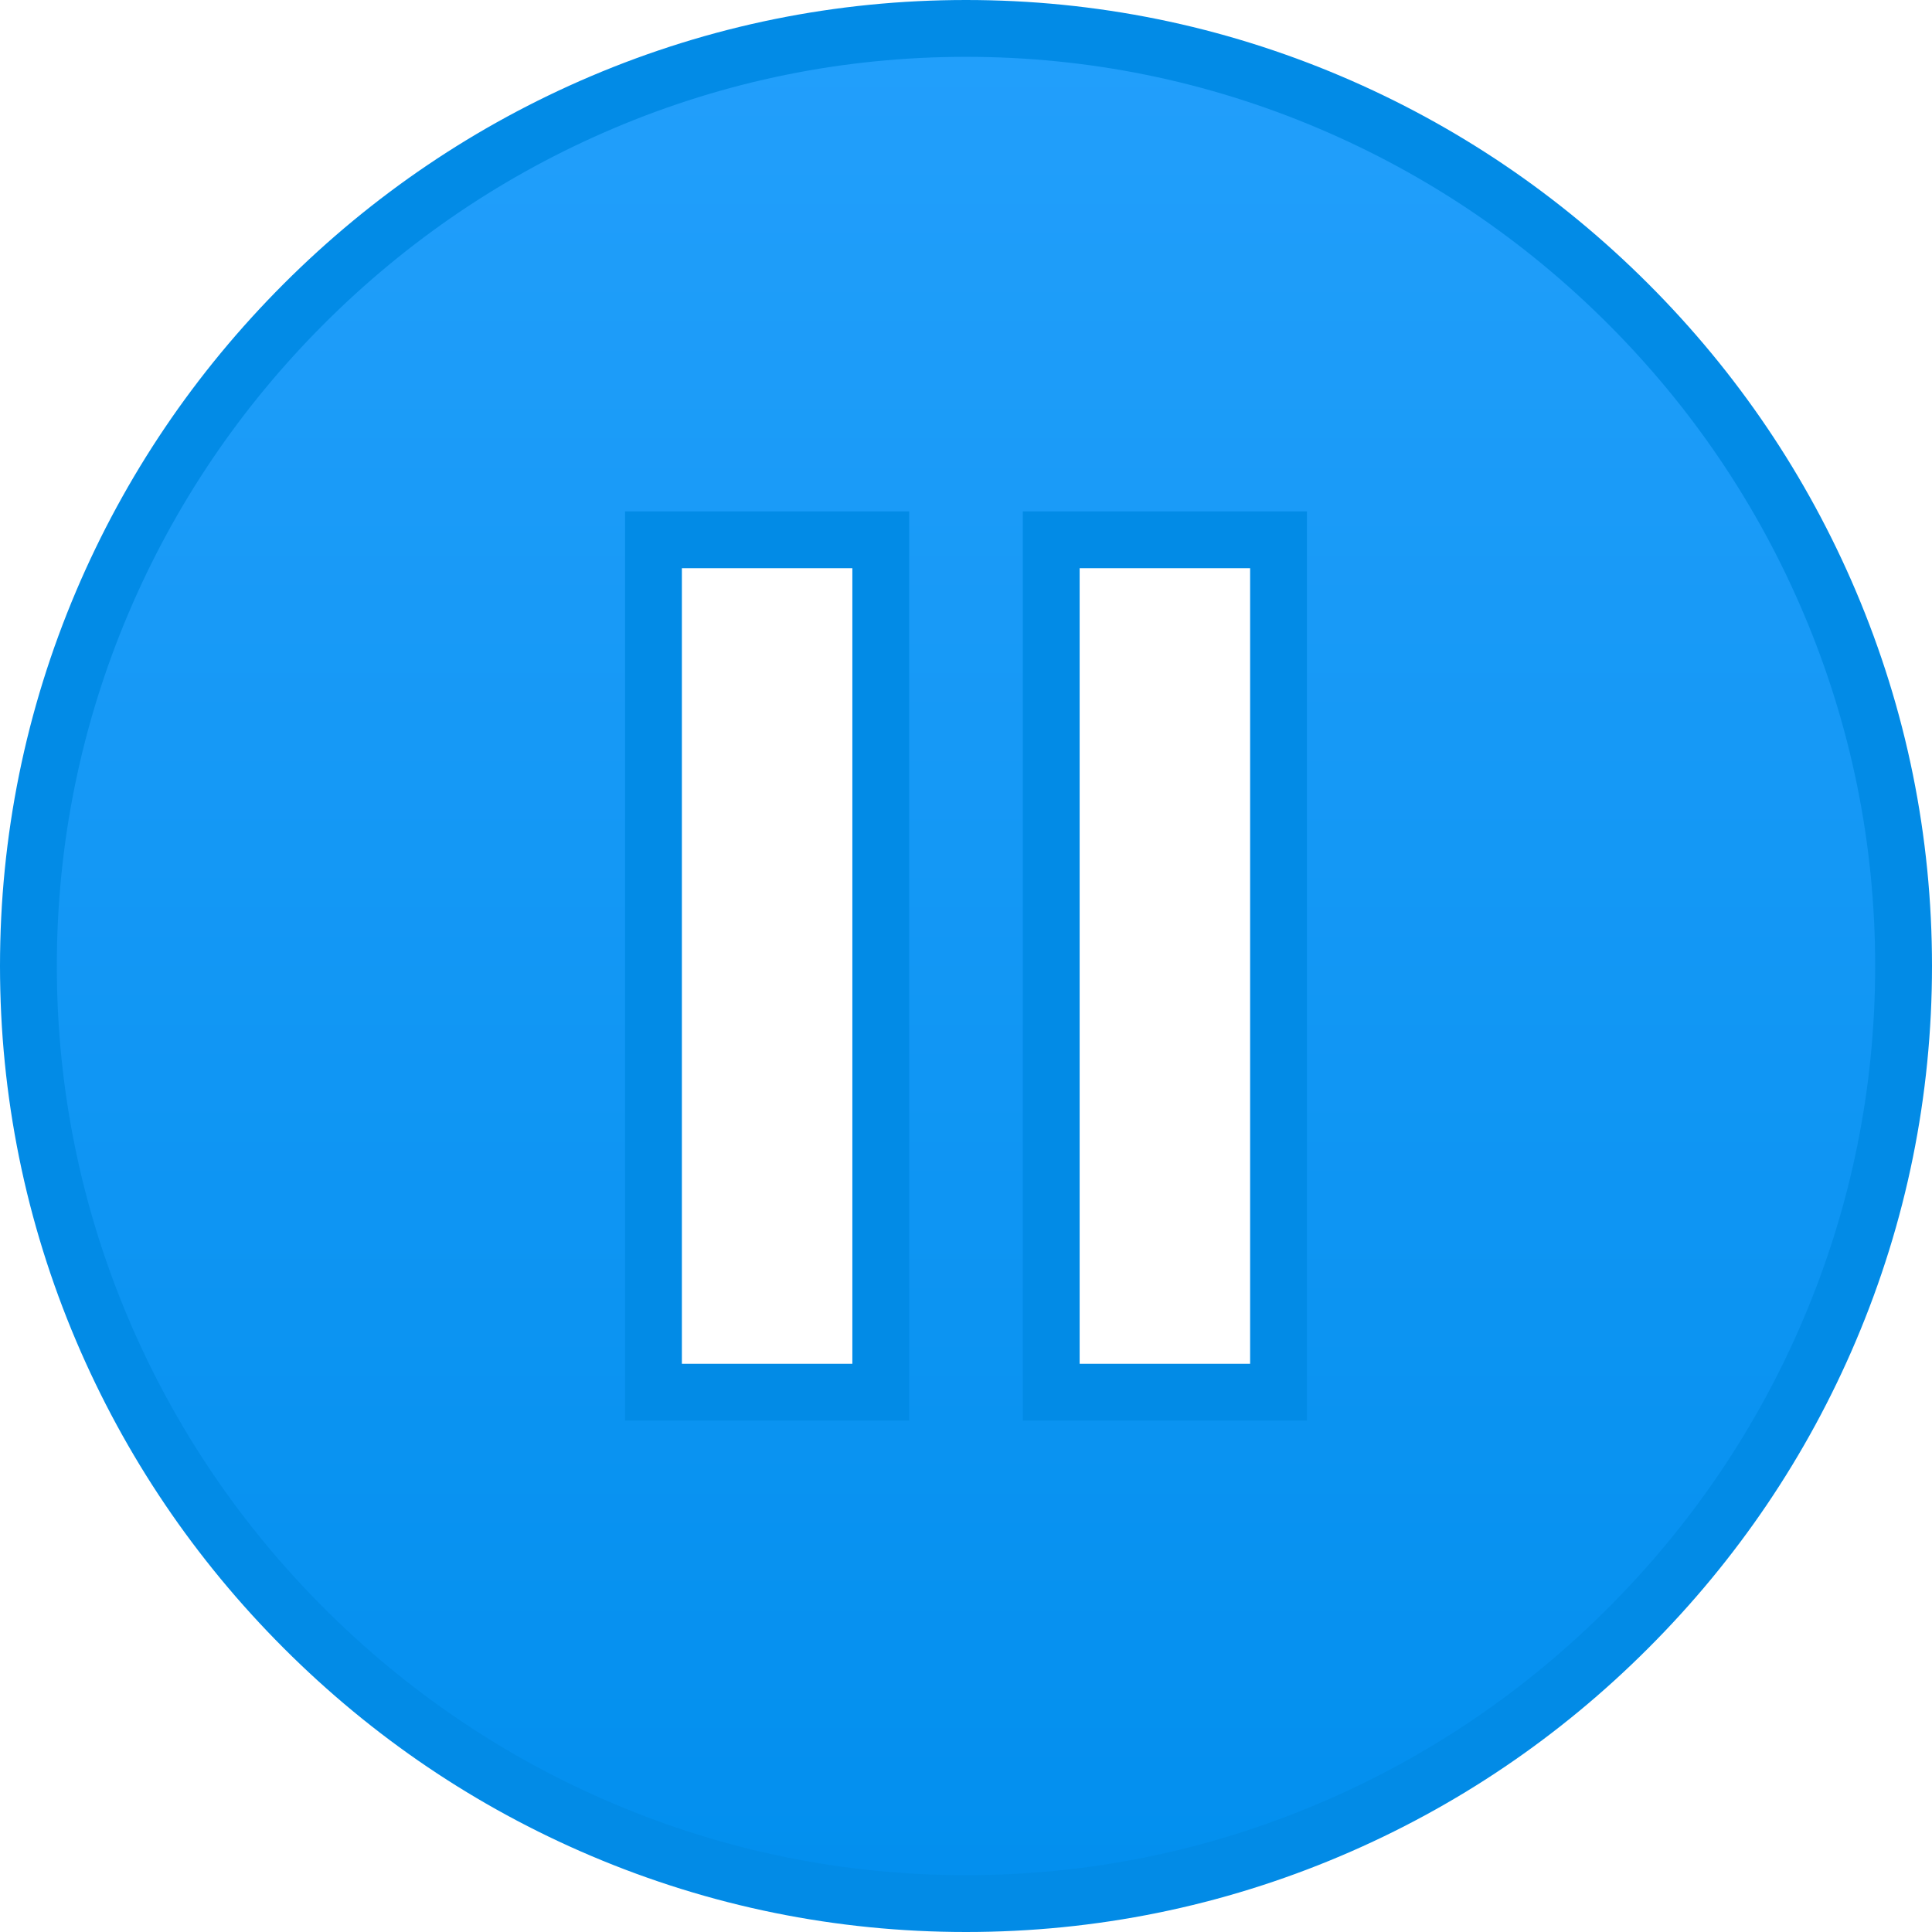 <svg xmlns="http://www.w3.org/2000/svg" xmlns:xlink="http://www.w3.org/1999/xlink" width="34" height="34" viewBox="0 0 34 34">
  <defs>
    <linearGradient id="linear-gradient" x1="0.5" x2="0.5" y2="1" gradientUnits="objectBoundingBox">
      <stop offset="0" stop-color="#229ffb"/>
      <stop offset="1" stop-color="#028fee"/>
    </linearGradient>
  </defs>
  <g id="pause-circle-fill" transform="translate(0 0)" stroke-miterlimit="10" fill="url(#linear-gradient)">
    <path d="M 17 33.5 C 14.783 33.5 12.628 33.062 10.595 32.199 C 8.632 31.365 6.866 30.172 5.347 28.653 C 3.829 27.134 2.636 25.369 1.802 23.405 C 0.938 21.372 0.5 19.217 0.5 17 C 0.5 14.783 0.938 12.628 1.802 10.595 C 2.636 8.632 3.829 6.866 5.347 5.347 C 6.866 3.829 8.632 2.636 10.595 1.802 C 12.628 0.938 14.783 0.5 17 0.5 C 19.217 0.5 21.372 0.938 23.405 1.802 C 25.369 2.636 27.134 3.829 28.653 5.347 C 30.172 6.866 31.365 8.632 32.199 10.595 C 33.062 12.628 33.5 14.783 33.5 17 C 33.5 19.217 33.062 21.372 32.199 23.405 C 31.365 25.369 30.172 27.134 28.653 28.653 C 27.134 30.172 25.369 31.365 23.405 32.199 C 21.372 33.062 19.217 33.5 17 33.5 Z M 18.5 9.5 L 18.5 10 L 18.5 24 L 18.5 24.5 L 19 24.5 L 22 24.5 L 22.5 24.5 L 22.5 24 L 22.5 10 L 22.5 9.5 L 22 9.5 L 19 9.5 L 18.5 9.5 Z M 11.5 9.5 L 11.5 10 L 11.5 24 L 11.5 24.5 L 12 24.5 L 15 24.5 L 15.5 24.5 L 15.5 24 L 15.5 10 L 15.5 9.5 L 15 9.5 L 12 9.5 L 11.5 9.5 Z" stroke="none"/>
    <path d="M 17 33 C 19.15 33 21.239 32.576 23.21 31.738 C 25.114 30.93 26.826 29.772 28.299 28.299 C 29.772 26.826 30.93 25.114 31.738 23.21 C 32.576 21.239 33 19.15 33 17 C 33 14.85 32.576 12.761 31.738 10.79 C 30.93 8.886 29.772 7.174 28.299 5.701 C 26.826 4.228 25.114 3.071 23.21 2.262 C 21.239 1.425 19.15 1 17 1 C 14.85 1 12.761 1.425 10.79 2.262 C 8.886 3.071 7.174 4.228 5.701 5.701 C 4.228 7.174 3.071 8.886 2.262 10.79 C 1.425 12.761 1 14.85 1 17 C 1 19.15 1.425 21.239 2.262 23.21 C 3.071 25.114 4.228 26.826 5.701 28.299 C 7.174 29.772 8.886 30.93 10.79 31.738 C 12.761 32.576 14.85 33 17 33 M 18 9 L 19 9 L 22 9 L 23 9 L 23 10 L 23 24 L 23 25 L 22 25 L 19 25 L 18 25 L 18 24 L 18 10 L 18 9 M 11 9 L 12 9 L 15 9 L 16 9 L 16 10 L 16 24 L 16 25 L 15 25 L 12 25 L 11 25 L 11 24 L 11 10 L 11 9 M 17 34 C 14.715 34 12.494 33.549 10.399 32.659 C 8.377 31.8 6.558 30.571 4.994 29.006 C 3.43 27.442 2.201 25.624 1.341 23.601 C 0.451 21.506 1.089477564164554e-06 19.285 1.089477564164554e-06 17 C 1.089477564164554e-06 14.715 0.451 12.494 1.341 10.399 C 2.201 8.377 3.43 6.558 4.994 4.994 C 6.558 3.43 8.377 2.201 10.399 1.341 C 12.494 0.451 14.715 1.089477564164554e-06 17 1.089477564164554e-06 C 19.285 1.089477564164554e-06 21.506 0.451 23.601 1.341 C 25.624 2.201 27.442 3.43 29.006 4.994 C 30.571 6.558 31.8 8.377 32.659 10.399 C 33.549 12.494 34 14.715 34 17 C 34 19.285 33.549 21.506 32.659 23.601 C 31.8 25.624 30.571 27.442 29.006 29.006 C 27.442 30.571 25.624 31.8 23.601 32.659 C 21.506 33.549 19.285 34 17 34 Z M 19 10 L 19 24 L 22 24 L 22 10 L 19 10 Z M 12 10 L 12 24 L 15 24 L 15 10 L 12 10 Z" stroke="none" fill="#028be6"/>
  </g>
</svg>
